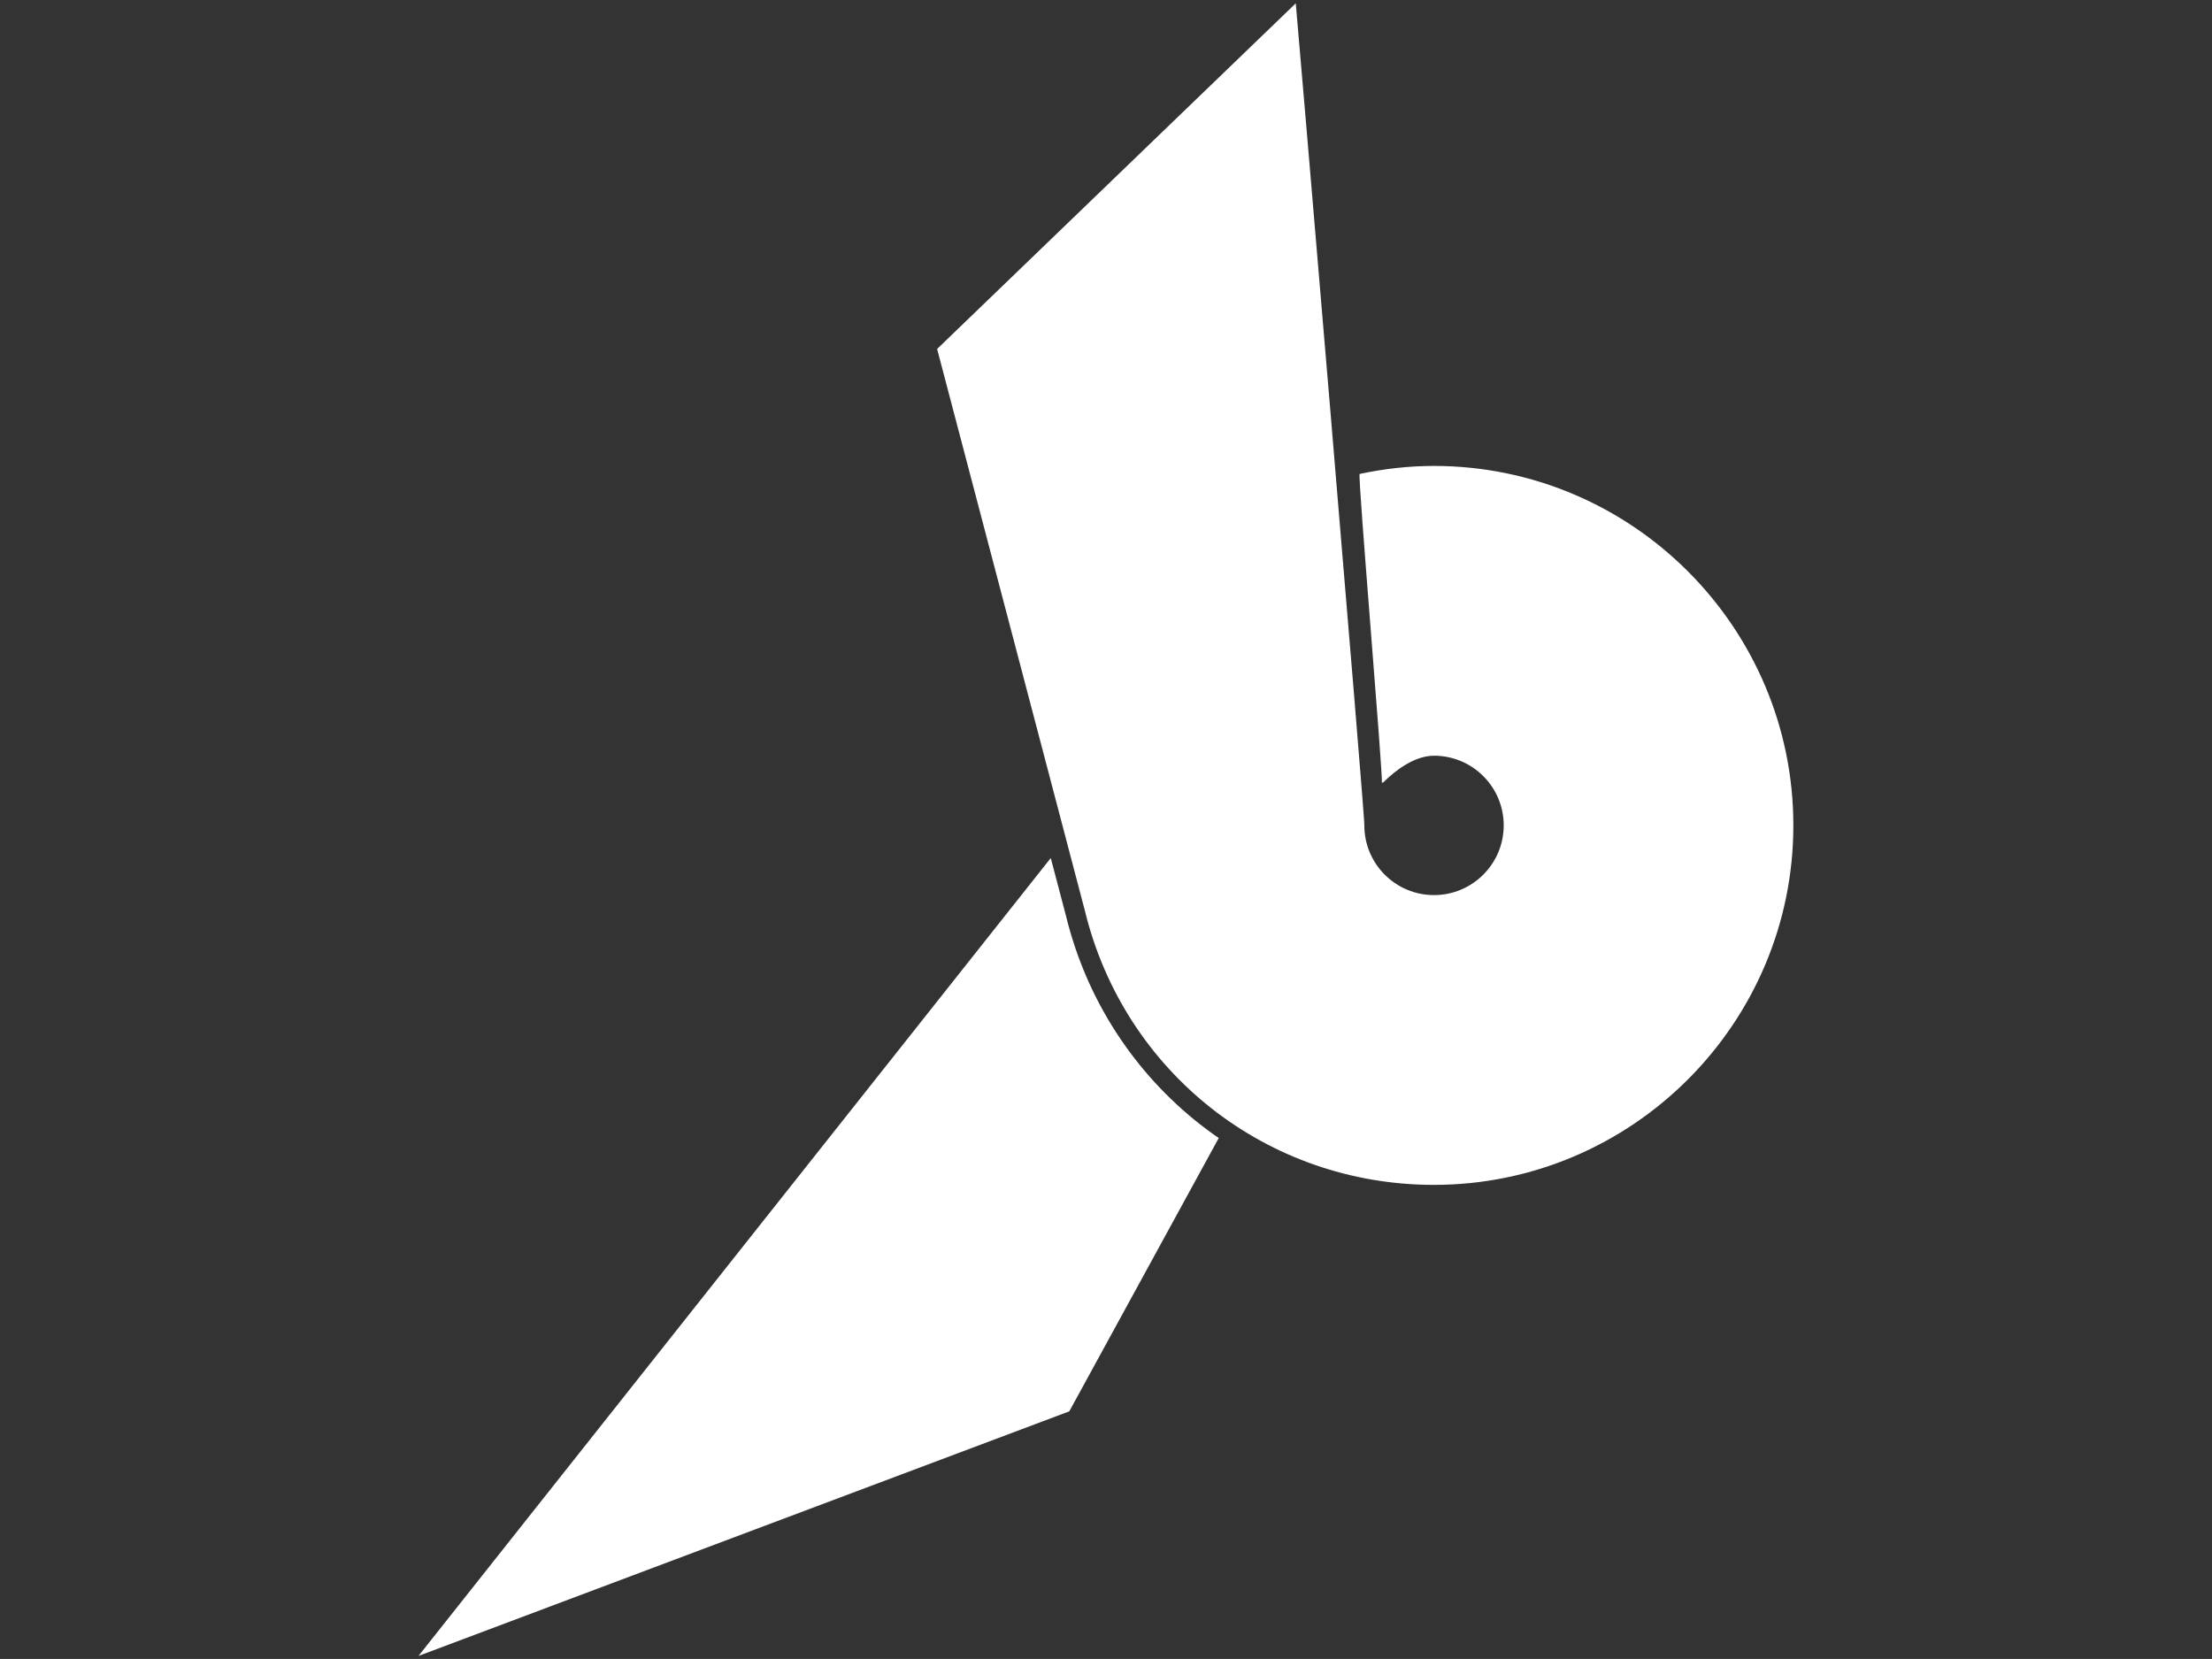 <?xml version="1.0" encoding="utf-8"?>
<!-- Generator: Adobe Illustrator 18.0.0, SVG Export Plug-In . SVG Version: 6.00 Build 0)  -->
<!DOCTYPE svg PUBLIC "-//W3C//DTD SVG 1.1//EN" "http://www.w3.org/Graphics/SVG/1.1/DTD/svg11.dtd">
<svg version="1.1" id="Layer_1" xmlns="http://www.w3.org/2000/svg" xmlns:xlink="http://www.w3.org/1999/xlink" x="0px" y="0px"
	 viewBox="0.1 0 1599.9 1199.9" enable-background="new 0.1 0 1599.9 1199.9" xml:space="preserve">
<rect x="0.1" y="0" width="1599.9" height="1199.9" fill="#333333" stroke="none"/>
<rect x="0.1" y="0" fill="none" width="1599.9" height="1199.9"/>
<g>
	<path fill="#FFFFFF" d="M986.9,597c0,27.9,22.6,50.4,50.4,50.4c27.8,0,50.4-22.6,50.4-50.4c0-27.9-22.6-50.4-50.4-50.4
		c-13.9,0-27.7,10.3-36.8,19.4h-1c1.5,0.5-17.6-222.9-16-223.2c17.8-3.8,35.8-5.8,53.7-5.8c143.3,0,260,116.7,260,260
		s-116.7,260-260,260c-120.6,0-223.9-81.3-252.4-198.2L677.9,252.4l259.4-250C937.5,2.3,988,598.4,986.9,597z"/>
	<path fill="#FFFFFF" d="M867.8,813c-23.6-18.6-43.9-40.8-60.3-66.1c-16.8-25.9-29-54.3-36.4-84.5l-11-41.8l-457.3,577.1
		l470.7-176.9l108.1-197.7C876.9,820,872.4,816.5,867.8,813z"/>
</g>
</svg>

